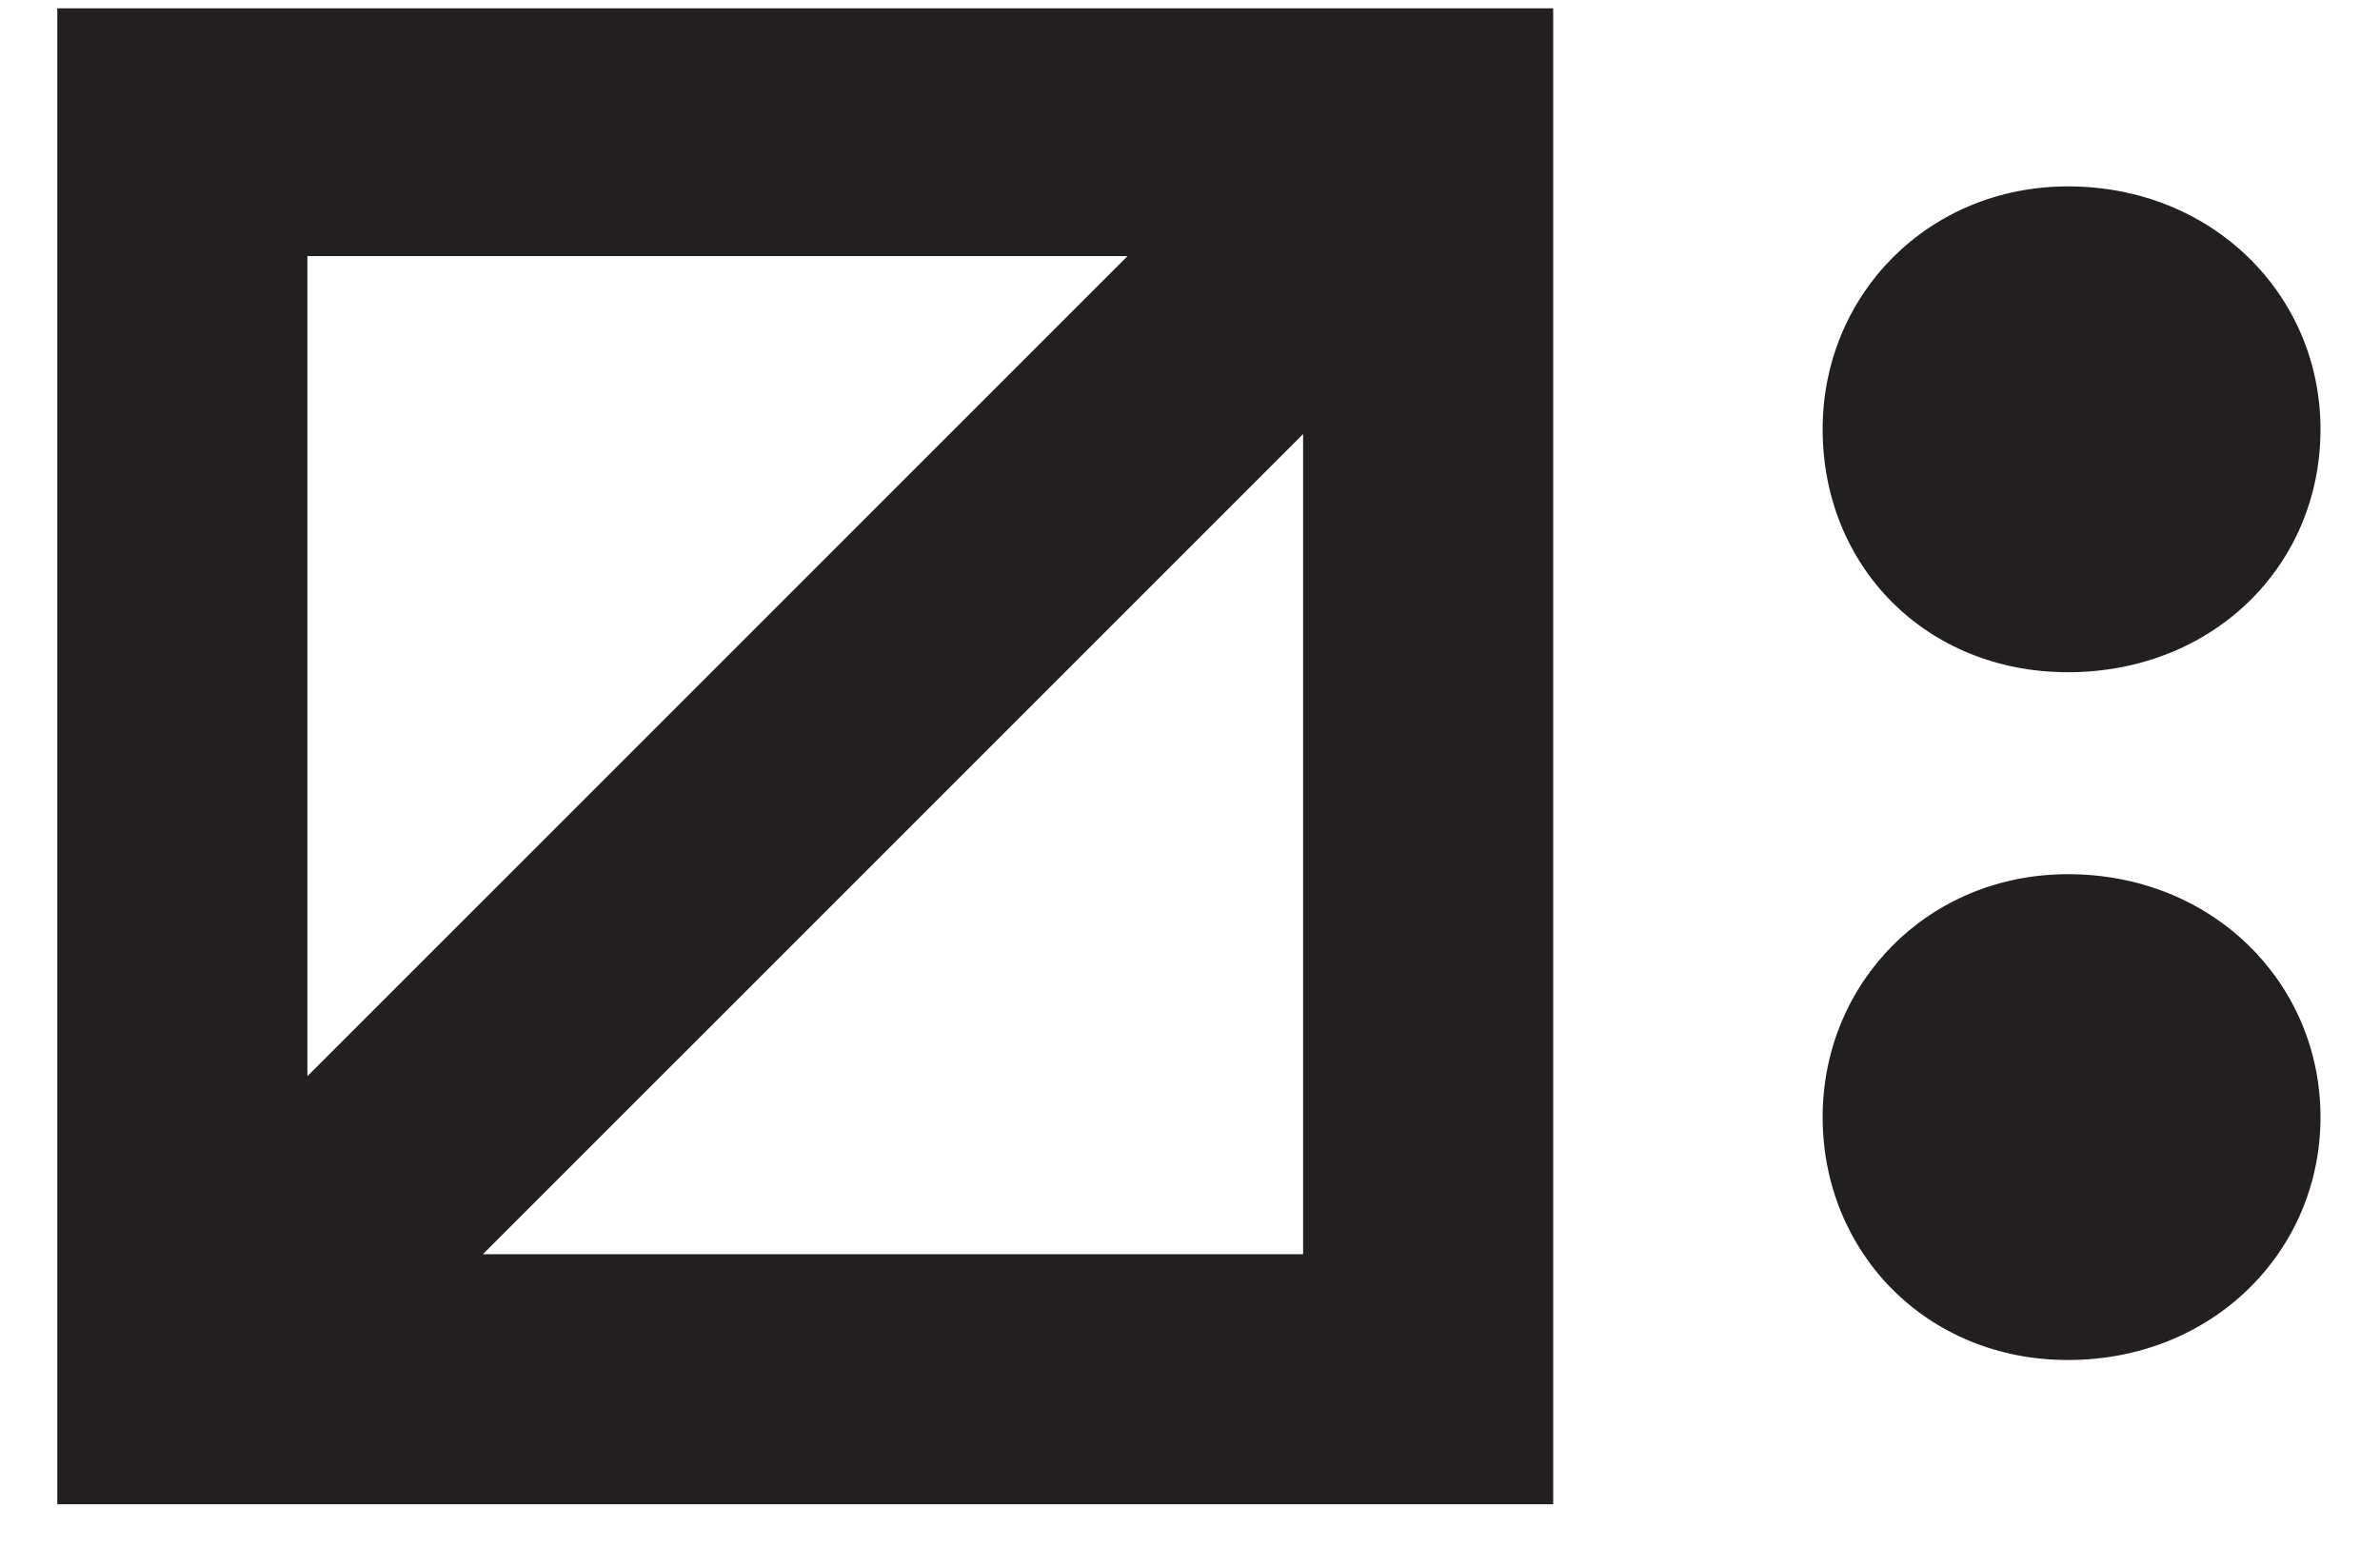 <svg width="38" height="25" viewBox="0 0 38 25" fill="none" xmlns="http://www.w3.org/2000/svg">
<path d="M29.101 6.854C29.101 4.704 30.791 2.976 33.018 2.976C35.322 2.976 37.05 4.704 37.05 6.854C37.05 9.043 35.322 10.733 33.018 10.733C30.752 10.733 29.101 9.043 29.101 6.854ZM29.101 17.837C29.101 15.686 30.791 13.958 33.018 13.958C35.322 13.958 37.05 15.686 37.05 17.837C37.05 19.987 35.322 21.715 33.018 21.715C30.752 21.715 29.101 19.987 29.101 17.837Z" fill="#231F20"/>
<path d="M0.915 0.133V24.018H24.799V0.133H0.915ZM18.003 4.089L4.908 17.183V4.089H18.003ZM7.711 20.025L20.806 6.93V20.025H7.711Z" fill="#231F20"/>
</svg>
